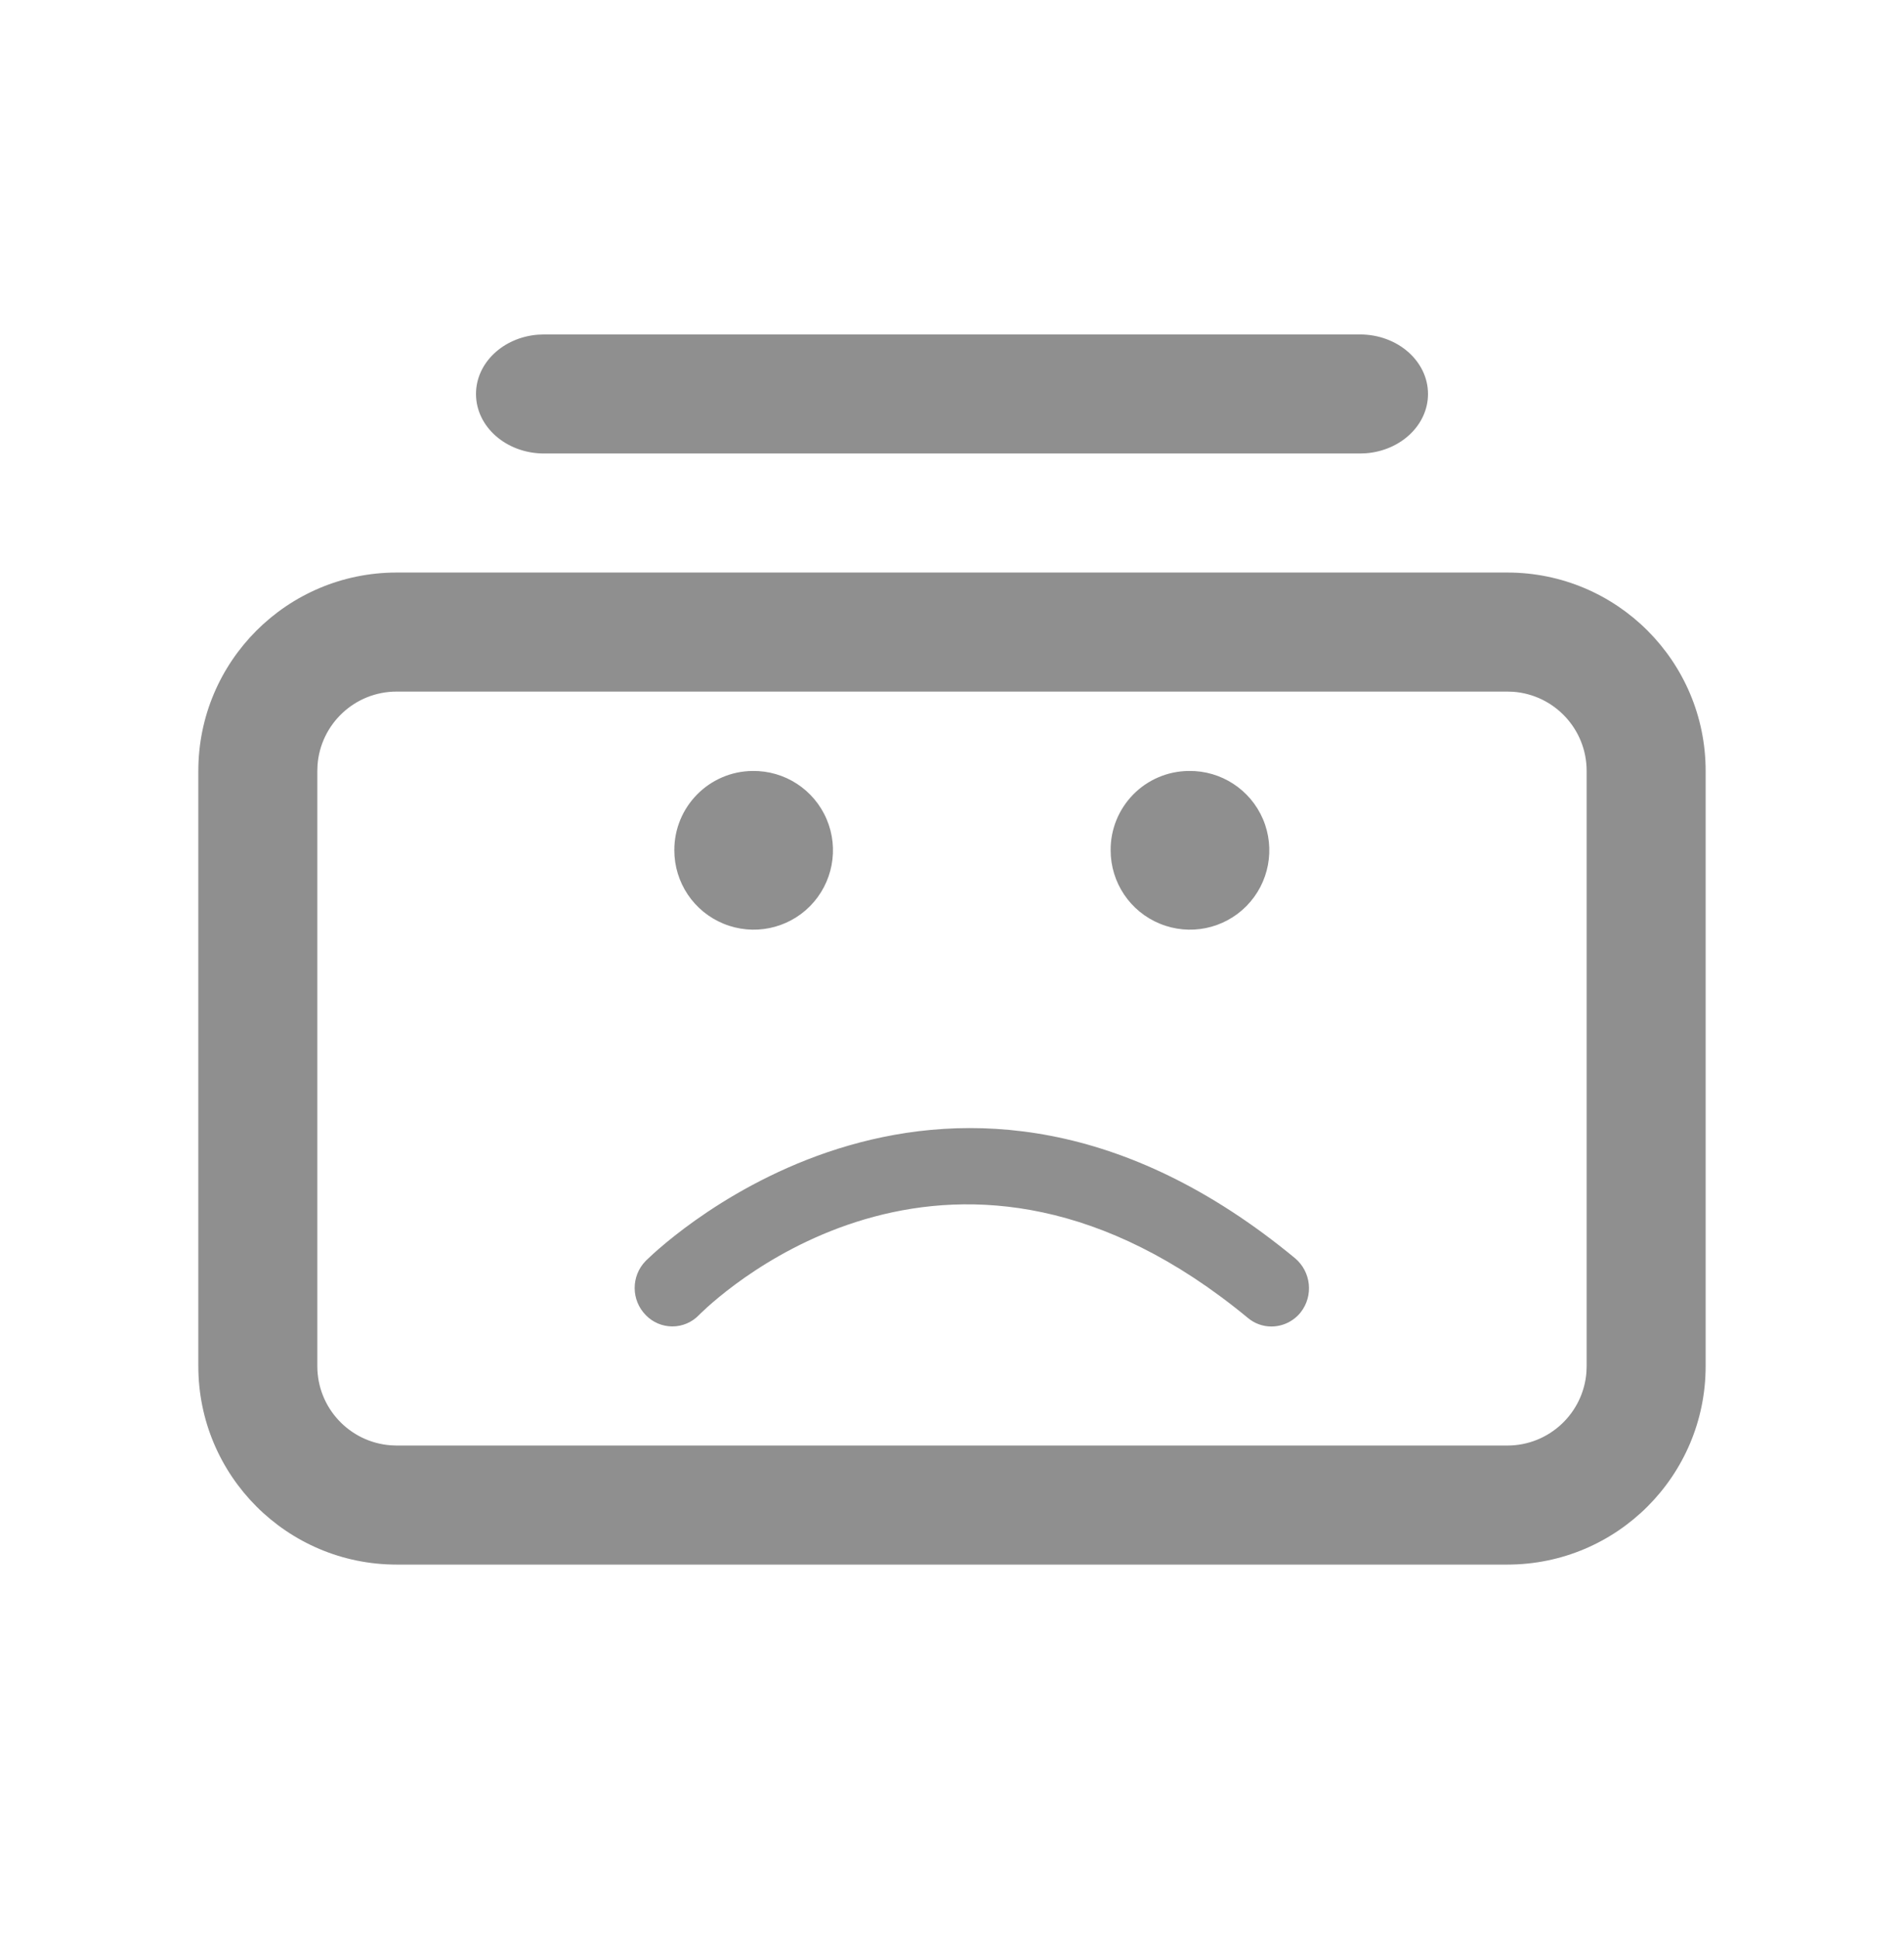 <svg xmlns="http://www.w3.org/2000/svg" width="56" height="57" viewBox="0 0 56 57">
    <g fill="none" fill-rule="evenodd">
        <g fill="#8F8F8F" fill-rule="nonzero">
            <g>
                <g>
                    <g>
                        <g>
                            <path d="M38.5 7c3.222 0 5.833 2.612 5.833 5.833v17.5c0 3.222-2.611 5.834-5.833 5.834H5.833C2.612 36.167 0 33.555 0 30.333v-17.5C0 9.612 2.612 7 5.833 7H38.5zm0 3.5H5.833c-1.23 0-2.238.952-2.327 2.16l-.006.173v17.5c0 1.23.952 2.238 2.16 2.327l.173.007H38.5c1.23 0 2.238-.952 2.327-2.16l.006-.174v-17.5c0-1.23-.952-2.238-2.159-2.327L38.5 10.5z" transform="translate(-3410 -2923) translate(3142 2853) translate(86 70.5) translate(182) translate(5.833 9.333)"/>
                            <path d="M34.167 0c1.104 0 2 .784 2 1.75 0 .913-.8 1.662-1.818 1.743l-.182.007h-24c-1.105 0-2-.783-2-1.75 0-.913.798-1.662 1.818-1.743L10.167 0h24zM18.479 14.25c.372.87.18 1.88-.484 2.555-.664.674-1.67.88-2.547.52-.875-.358-1.448-1.21-1.448-2.158-.005-1.277 1.022-2.32 2.299-2.333.947-.014 1.808.545 2.18 1.416zm-5.296 12.964c.57-.555 8.95-8.413 19.074-.054.473.399.548 1.102.166 1.59-.21.263-.528.417-.864.417-.255 0-.503-.092-.697-.258-8.562-7.064-15.383-.812-16.09-.125l-.05.05c-.205.211-.486.331-.78.331-.294 0-.576-.12-.78-.331-.435-.44-.438-1.147-.009-1.59zm15.95-14.38c.946-.014 1.807.545 2.18 1.416.371.87.18 1.88-.485 2.555-.663.674-1.67.88-2.546.52-.876-.358-1.449-1.21-1.449-2.158-.005-.615.235-1.205.666-1.643.431-.438 1.019-.686 1.633-.69z" transform="translate(-3410 -2923) translate(3142 2853) translate(86 70.5) translate(182) translate(5.833 9.333)"/>
                        </g>
                    </g>
                </g>
            </g>
        </g>
    </g>
</svg>
